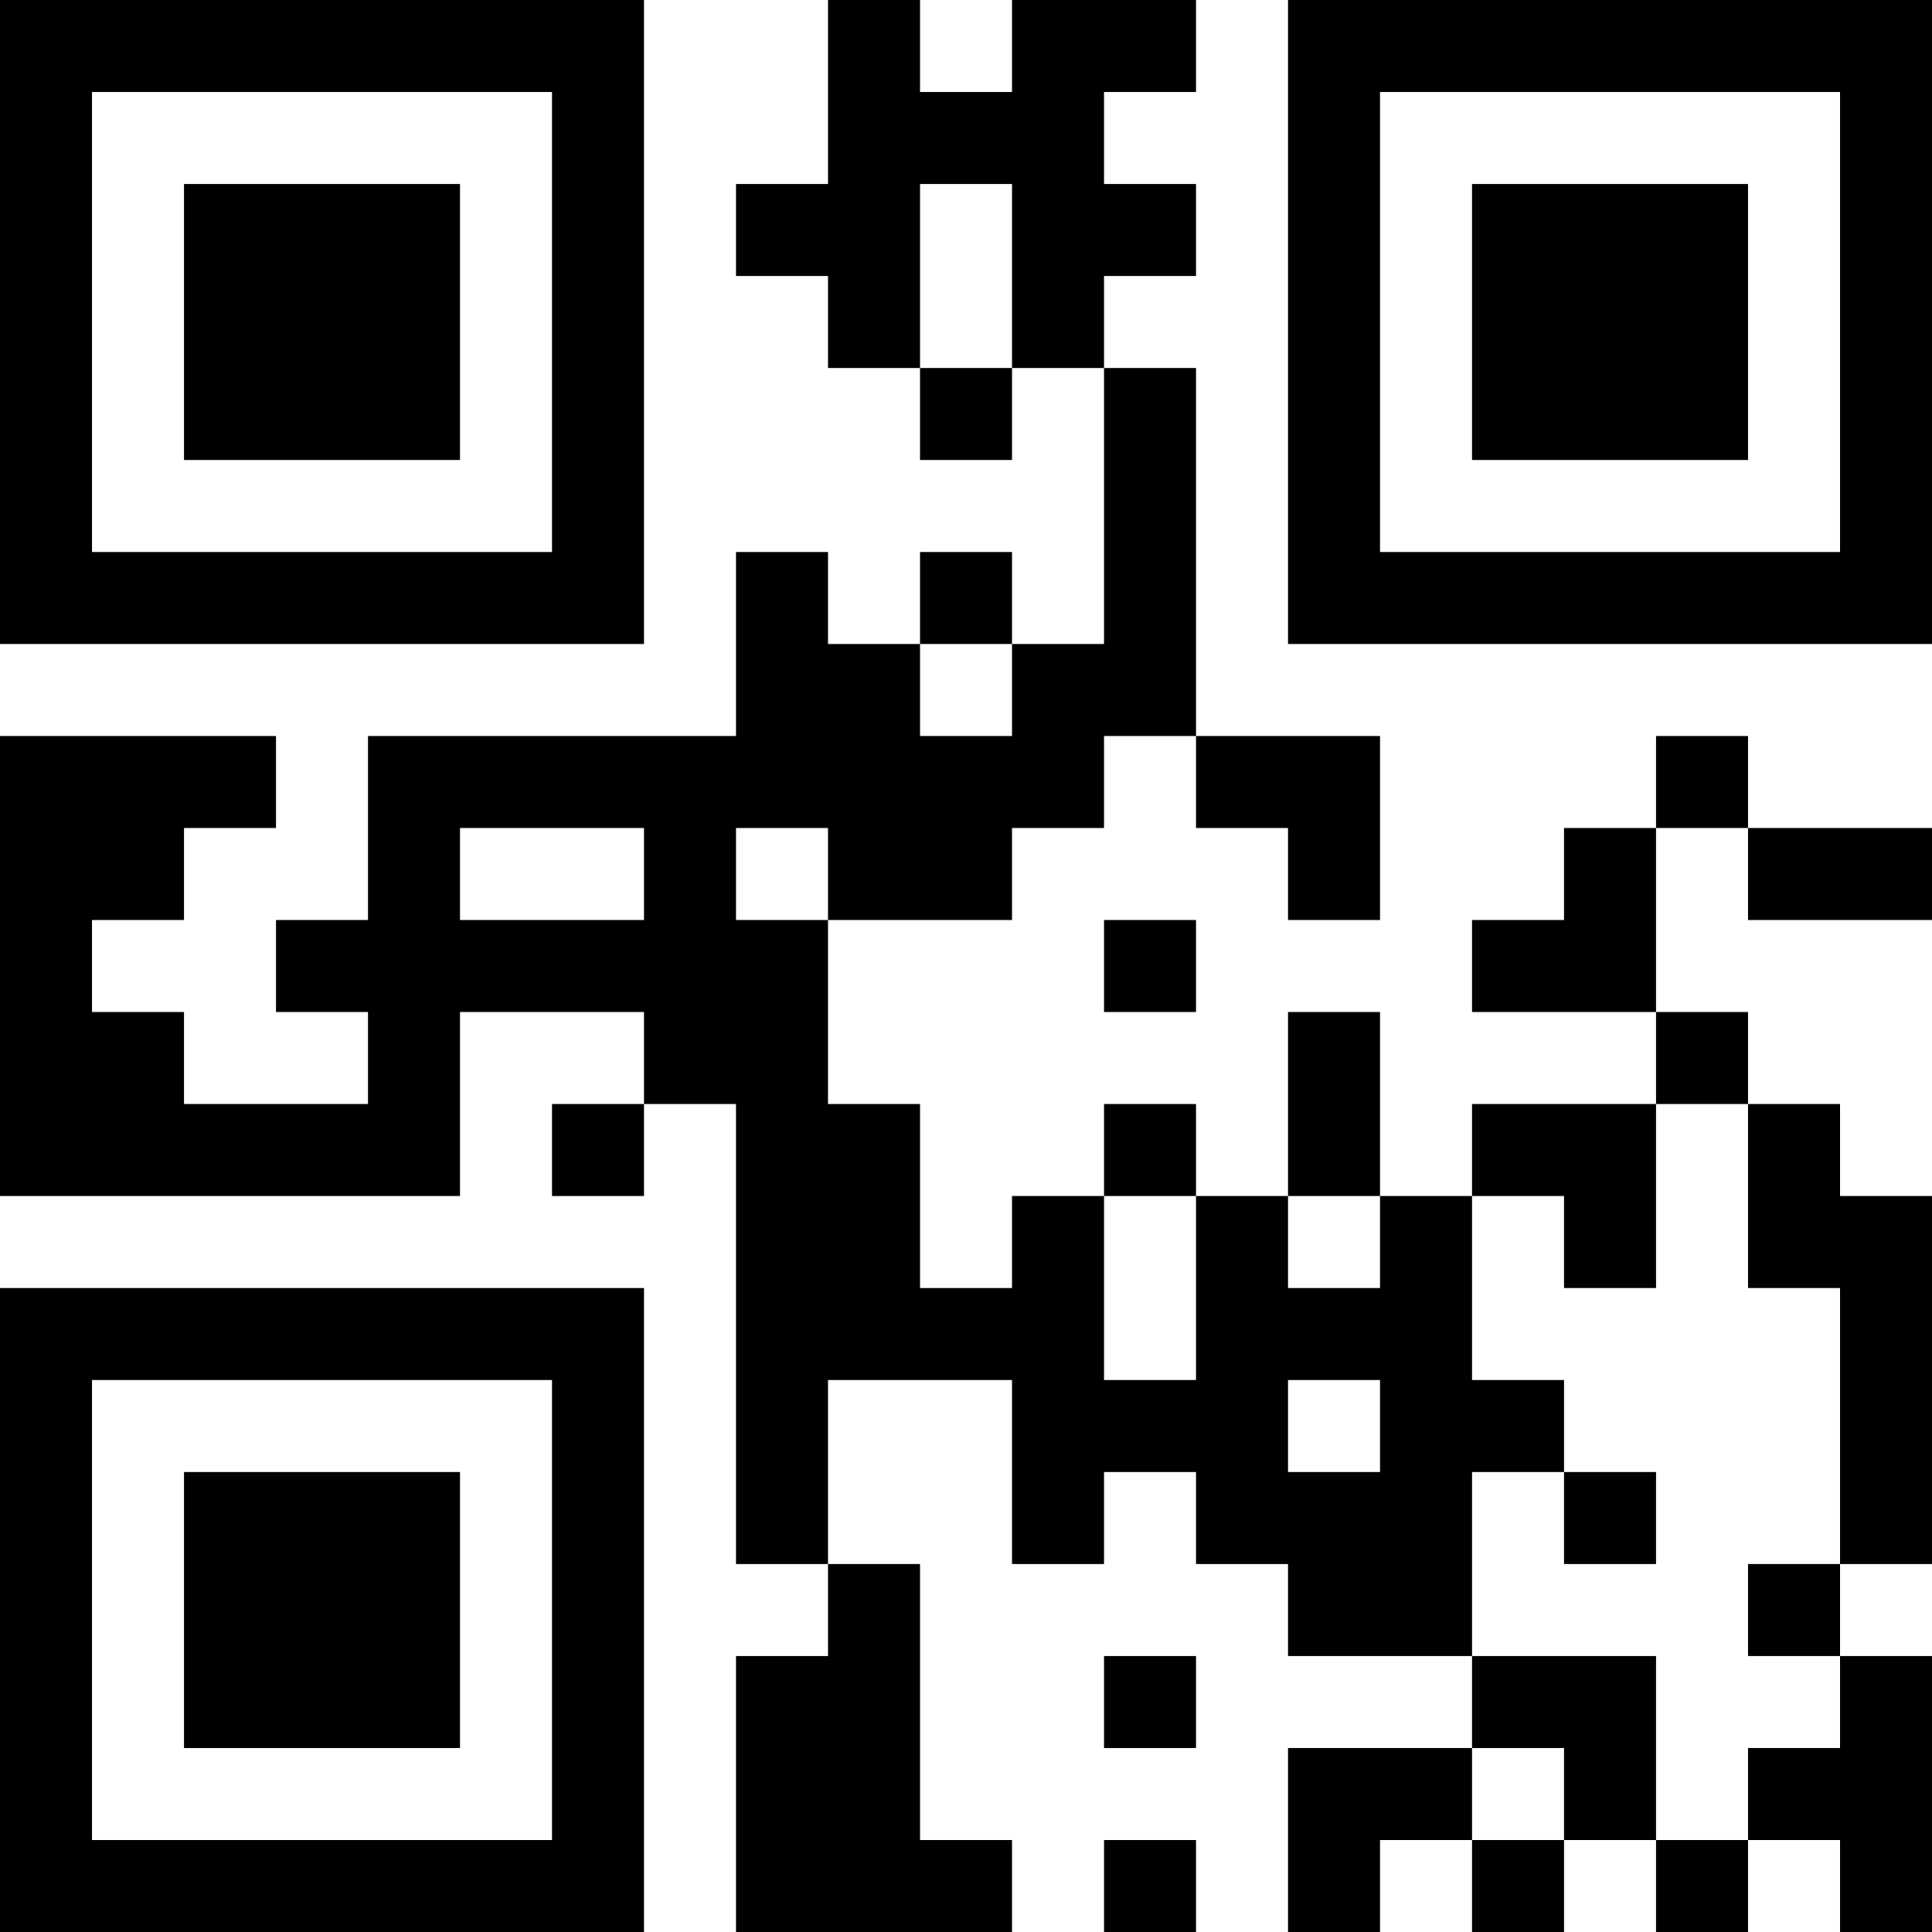 <?xml version="1.0" encoding="UTF-8"?>
<svg xmlns="http://www.w3.org/2000/svg" version="1.1" width="100" height="100" viewBox="0 0 100 100"><rect x="0" y="0" width="100" height="100" fill="#ffffff"/><g transform="scale(4.762)"><g transform="translate(0,0)"><path fill-rule="evenodd" d="M9 0L9 2L8 2L8 3L9 3L9 4L10 4L10 5L11 5L11 4L12 4L12 7L11 7L11 6L10 6L10 7L9 7L9 6L8 6L8 8L4 8L4 10L3 10L3 11L4 11L4 12L2 12L2 11L1 11L1 10L2 10L2 9L3 9L3 8L0 8L0 13L5 13L5 11L7 11L7 12L6 12L6 13L7 13L7 12L8 12L8 17L9 17L9 18L8 18L8 21L11 21L11 20L10 20L10 17L9 17L9 15L11 15L11 17L12 17L12 16L13 16L13 17L14 17L14 18L16 18L16 19L14 19L14 21L15 21L15 20L16 20L16 21L17 21L17 20L18 20L18 21L19 21L19 20L20 20L20 21L21 21L21 18L20 18L20 17L21 17L21 13L20 13L20 12L19 12L19 11L18 11L18 9L19 9L19 10L21 10L21 9L19 9L19 8L18 8L18 9L17 9L17 10L16 10L16 11L18 11L18 12L16 12L16 13L15 13L15 11L14 11L14 13L13 13L13 12L12 12L12 13L11 13L11 14L10 14L10 12L9 12L9 10L11 10L11 9L12 9L12 8L13 8L13 9L14 9L14 10L15 10L15 8L13 8L13 4L12 4L12 3L13 3L13 2L12 2L12 1L13 1L13 0L11 0L11 1L10 1L10 0ZM10 2L10 4L11 4L11 2ZM10 7L10 8L11 8L11 7ZM5 9L5 10L7 10L7 9ZM8 9L8 10L9 10L9 9ZM12 10L12 11L13 11L13 10ZM18 12L18 14L17 14L17 13L16 13L16 15L17 15L17 16L16 16L16 18L18 18L18 20L19 20L19 19L20 19L20 18L19 18L19 17L20 17L20 14L19 14L19 12ZM12 13L12 15L13 15L13 13ZM14 13L14 14L15 14L15 13ZM14 15L14 16L15 16L15 15ZM17 16L17 17L18 17L18 16ZM12 18L12 19L13 19L13 18ZM16 19L16 20L17 20L17 19ZM12 20L12 21L13 21L13 20ZM0 0L0 7L7 7L7 0ZM1 1L1 6L6 6L6 1ZM2 2L2 5L5 5L5 2ZM14 0L14 7L21 7L21 0ZM15 1L15 6L20 6L20 1ZM16 2L16 5L19 5L19 2ZM0 14L0 21L7 21L7 14ZM1 15L1 20L6 20L6 15ZM2 16L2 19L5 19L5 16Z" fill="#000000"/></g></g></svg>
